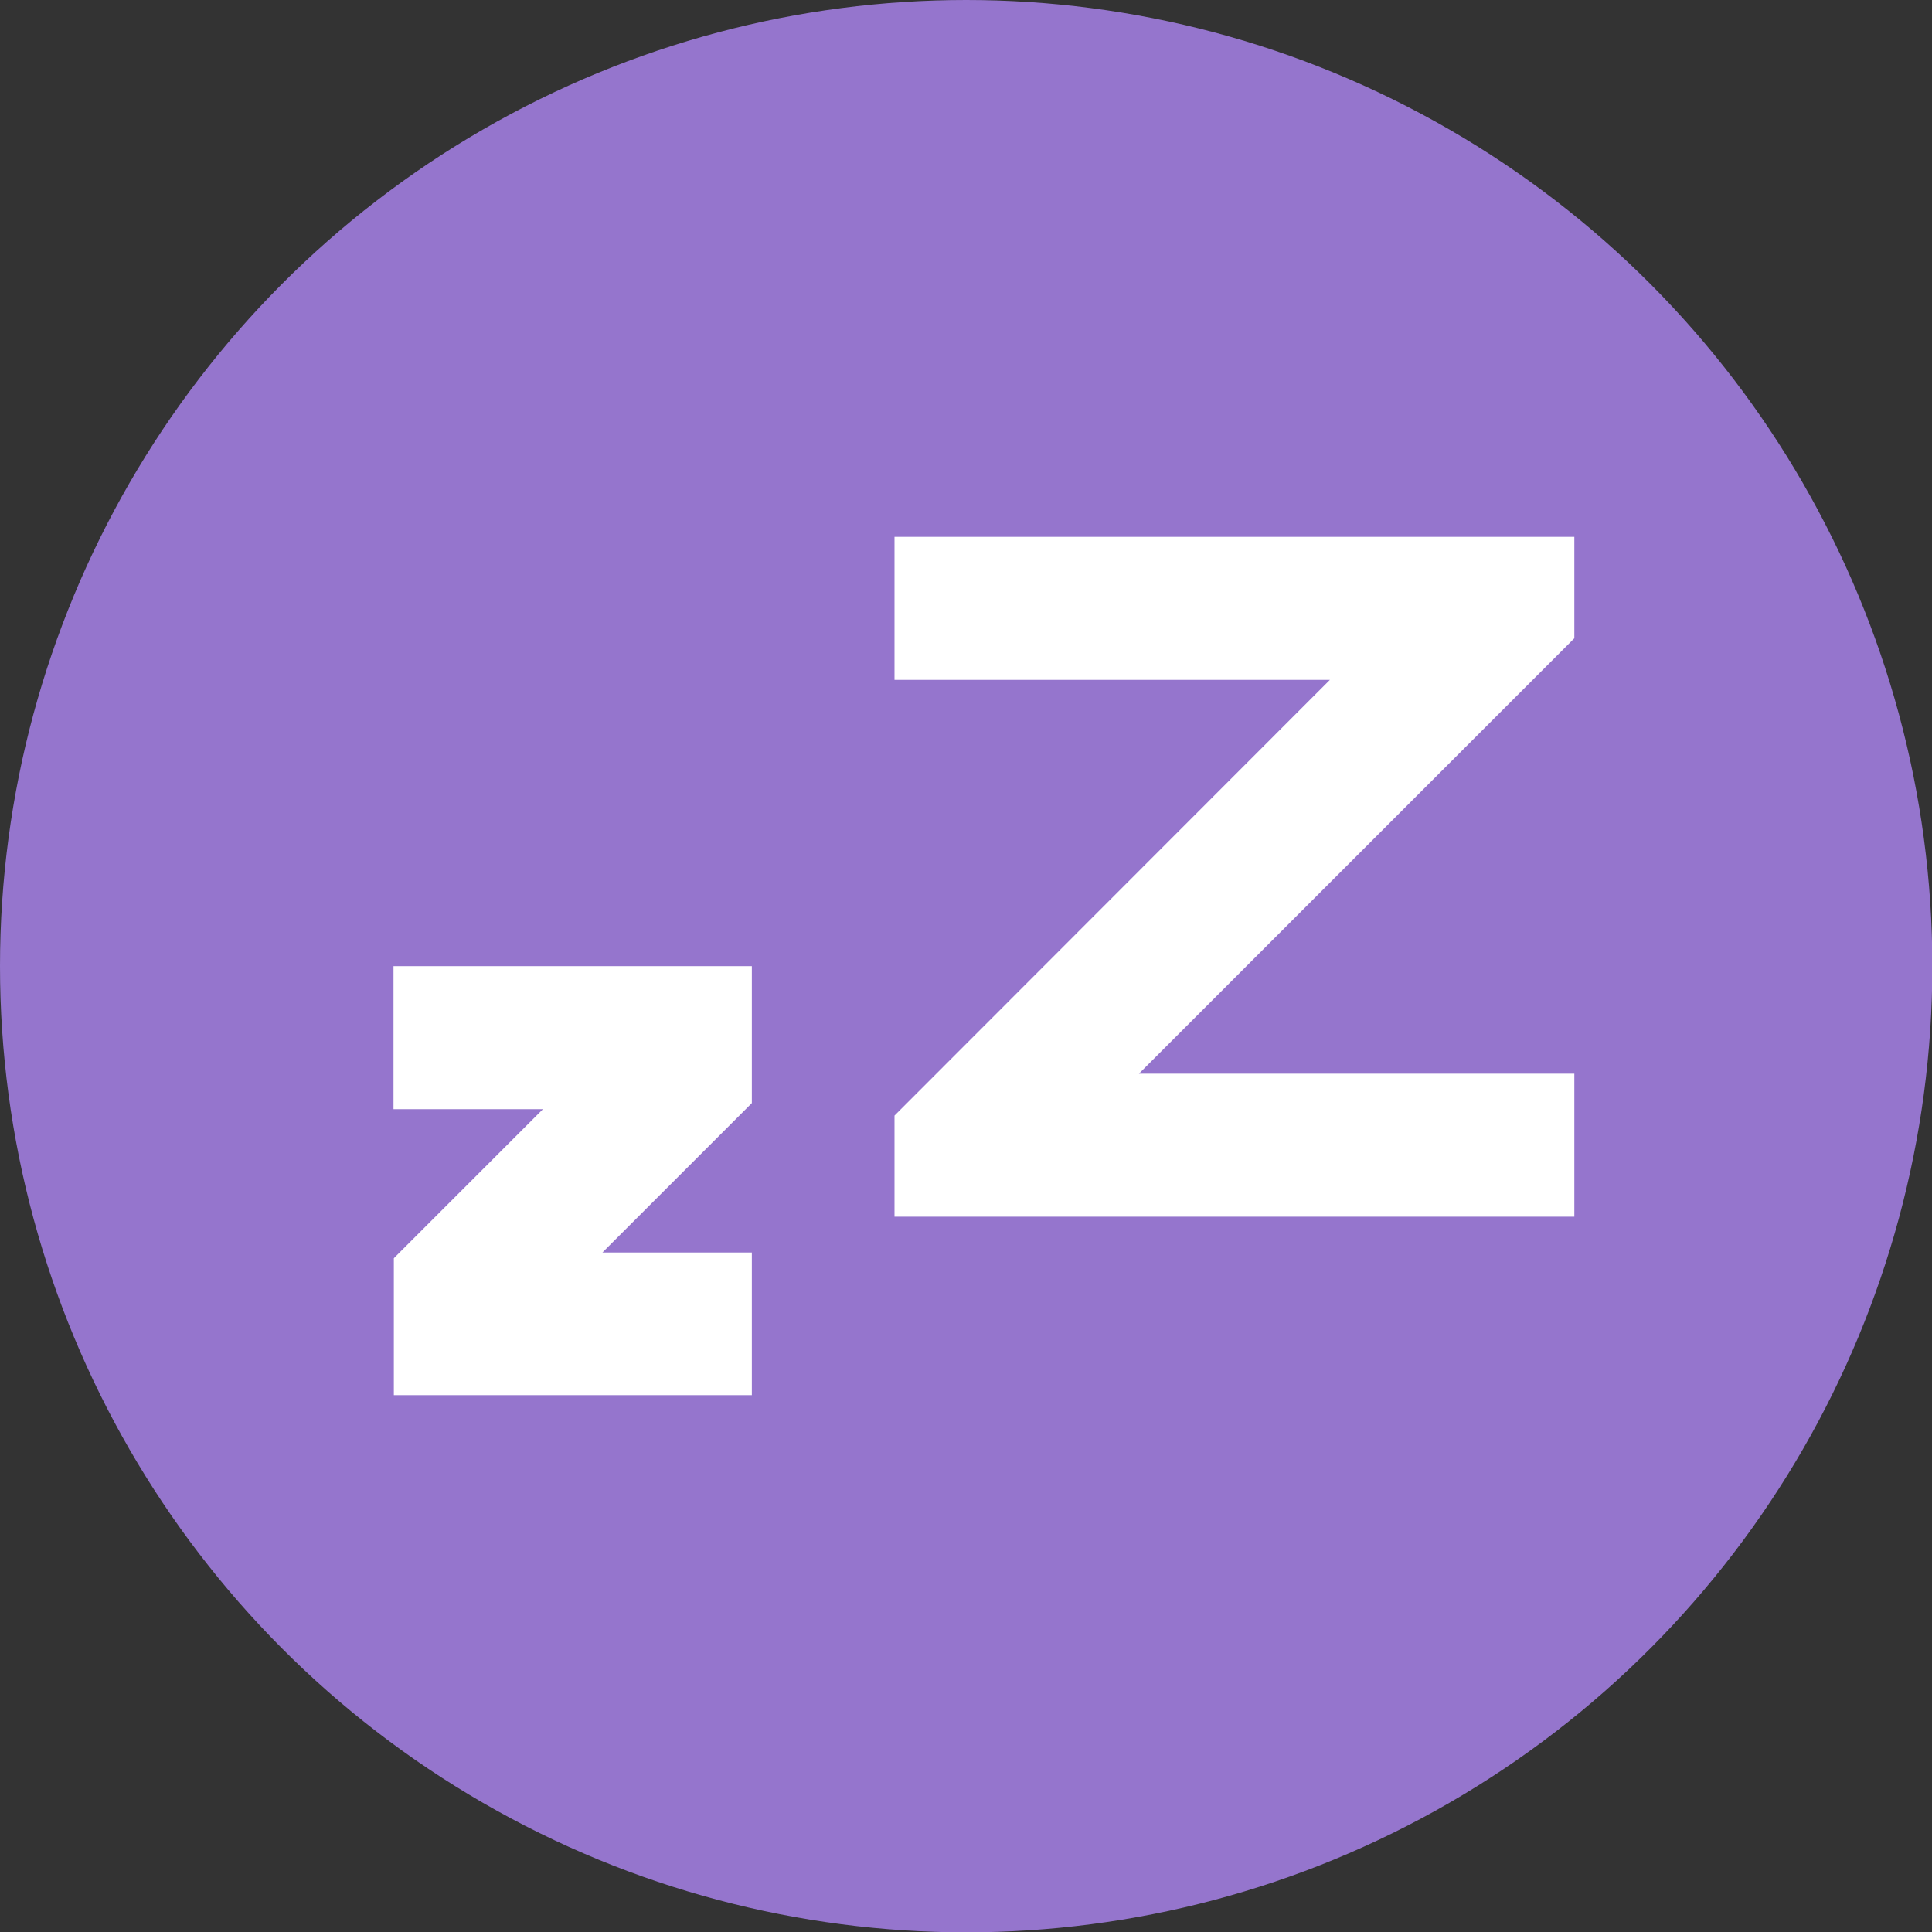 <?xml version="1.0" encoding="UTF-8" standalone="no"?>
<svg
   width="21.601"
   height="21.601"
   viewBox="0 0 5.715 5.715"
   version="1.1"
   id="svg95"
   sodipodi:docname="logout_suspend.svg"
   inkscape:version="1.2.2 (b0a8486541, 2022-12-01)"
   xmlns:inkscape="http://www.inkscape.org/namespaces/inkscape"
   xmlns:sodipodi="http://sodipodi.sourceforge.net/DTD/sodipodi-0.dtd"
   xmlns="http://www.w3.org/2000/svg"
   xmlns:svg="http://www.w3.org/2000/svg">
  <rect x="0" y="0" width="5.715" height="5.715" fill="#333333" stroke="none"/>
  <defs
     id="defs99" />
  <sodipodi:namedview
     id="namedview97"
     pagecolor="#ffffff"
     bordercolor="#000000"
     borderopacity="0.25"
     inkscape:showpageshadow="2"
     inkscape:pageopacity="0.0"
     inkscape:pagecheckerboard="0"
     inkscape:deskcolor="#d1d1d1"
     showgrid="false"
     inkscape:zoom="12.875"
     inkscape:cx="10.834951"
     inkscape:cy="10.796117"
     inkscape:window-width="1423"
     inkscape:window-height="1028"
     inkscape:window-x="0"
     inkscape:window-y="22"
     inkscape:window-maximized="0"
     inkscape:current-layer="svg95" />
  <circle
     cx="2.858"
     cy="2.858"
     r="2.858"
     fill="#9575cd"
     id="circle91"
     style="stroke-width:0.4" />
  <path
     fill="#ffffff"
     d="m 2.646,1.588 v 0.423 h 1.288 l -1.288,1.289 v 0.299 h 2.011 v -0.423 H 3.369 l 1.288,-1.288 v -0.3 z m -1.482,1.27 v 0.423 h 0.442 l -0.441,0.441 v 0.405 h 1.059 v -0.422 h -0.442 l 0.442,-0.442 v -0.405 z"
     color="#000000"
     style="stroke-width:0.4;-inkscape-stroke:none;paint-order:markers fill stroke"
     id="path93" />
</svg>
